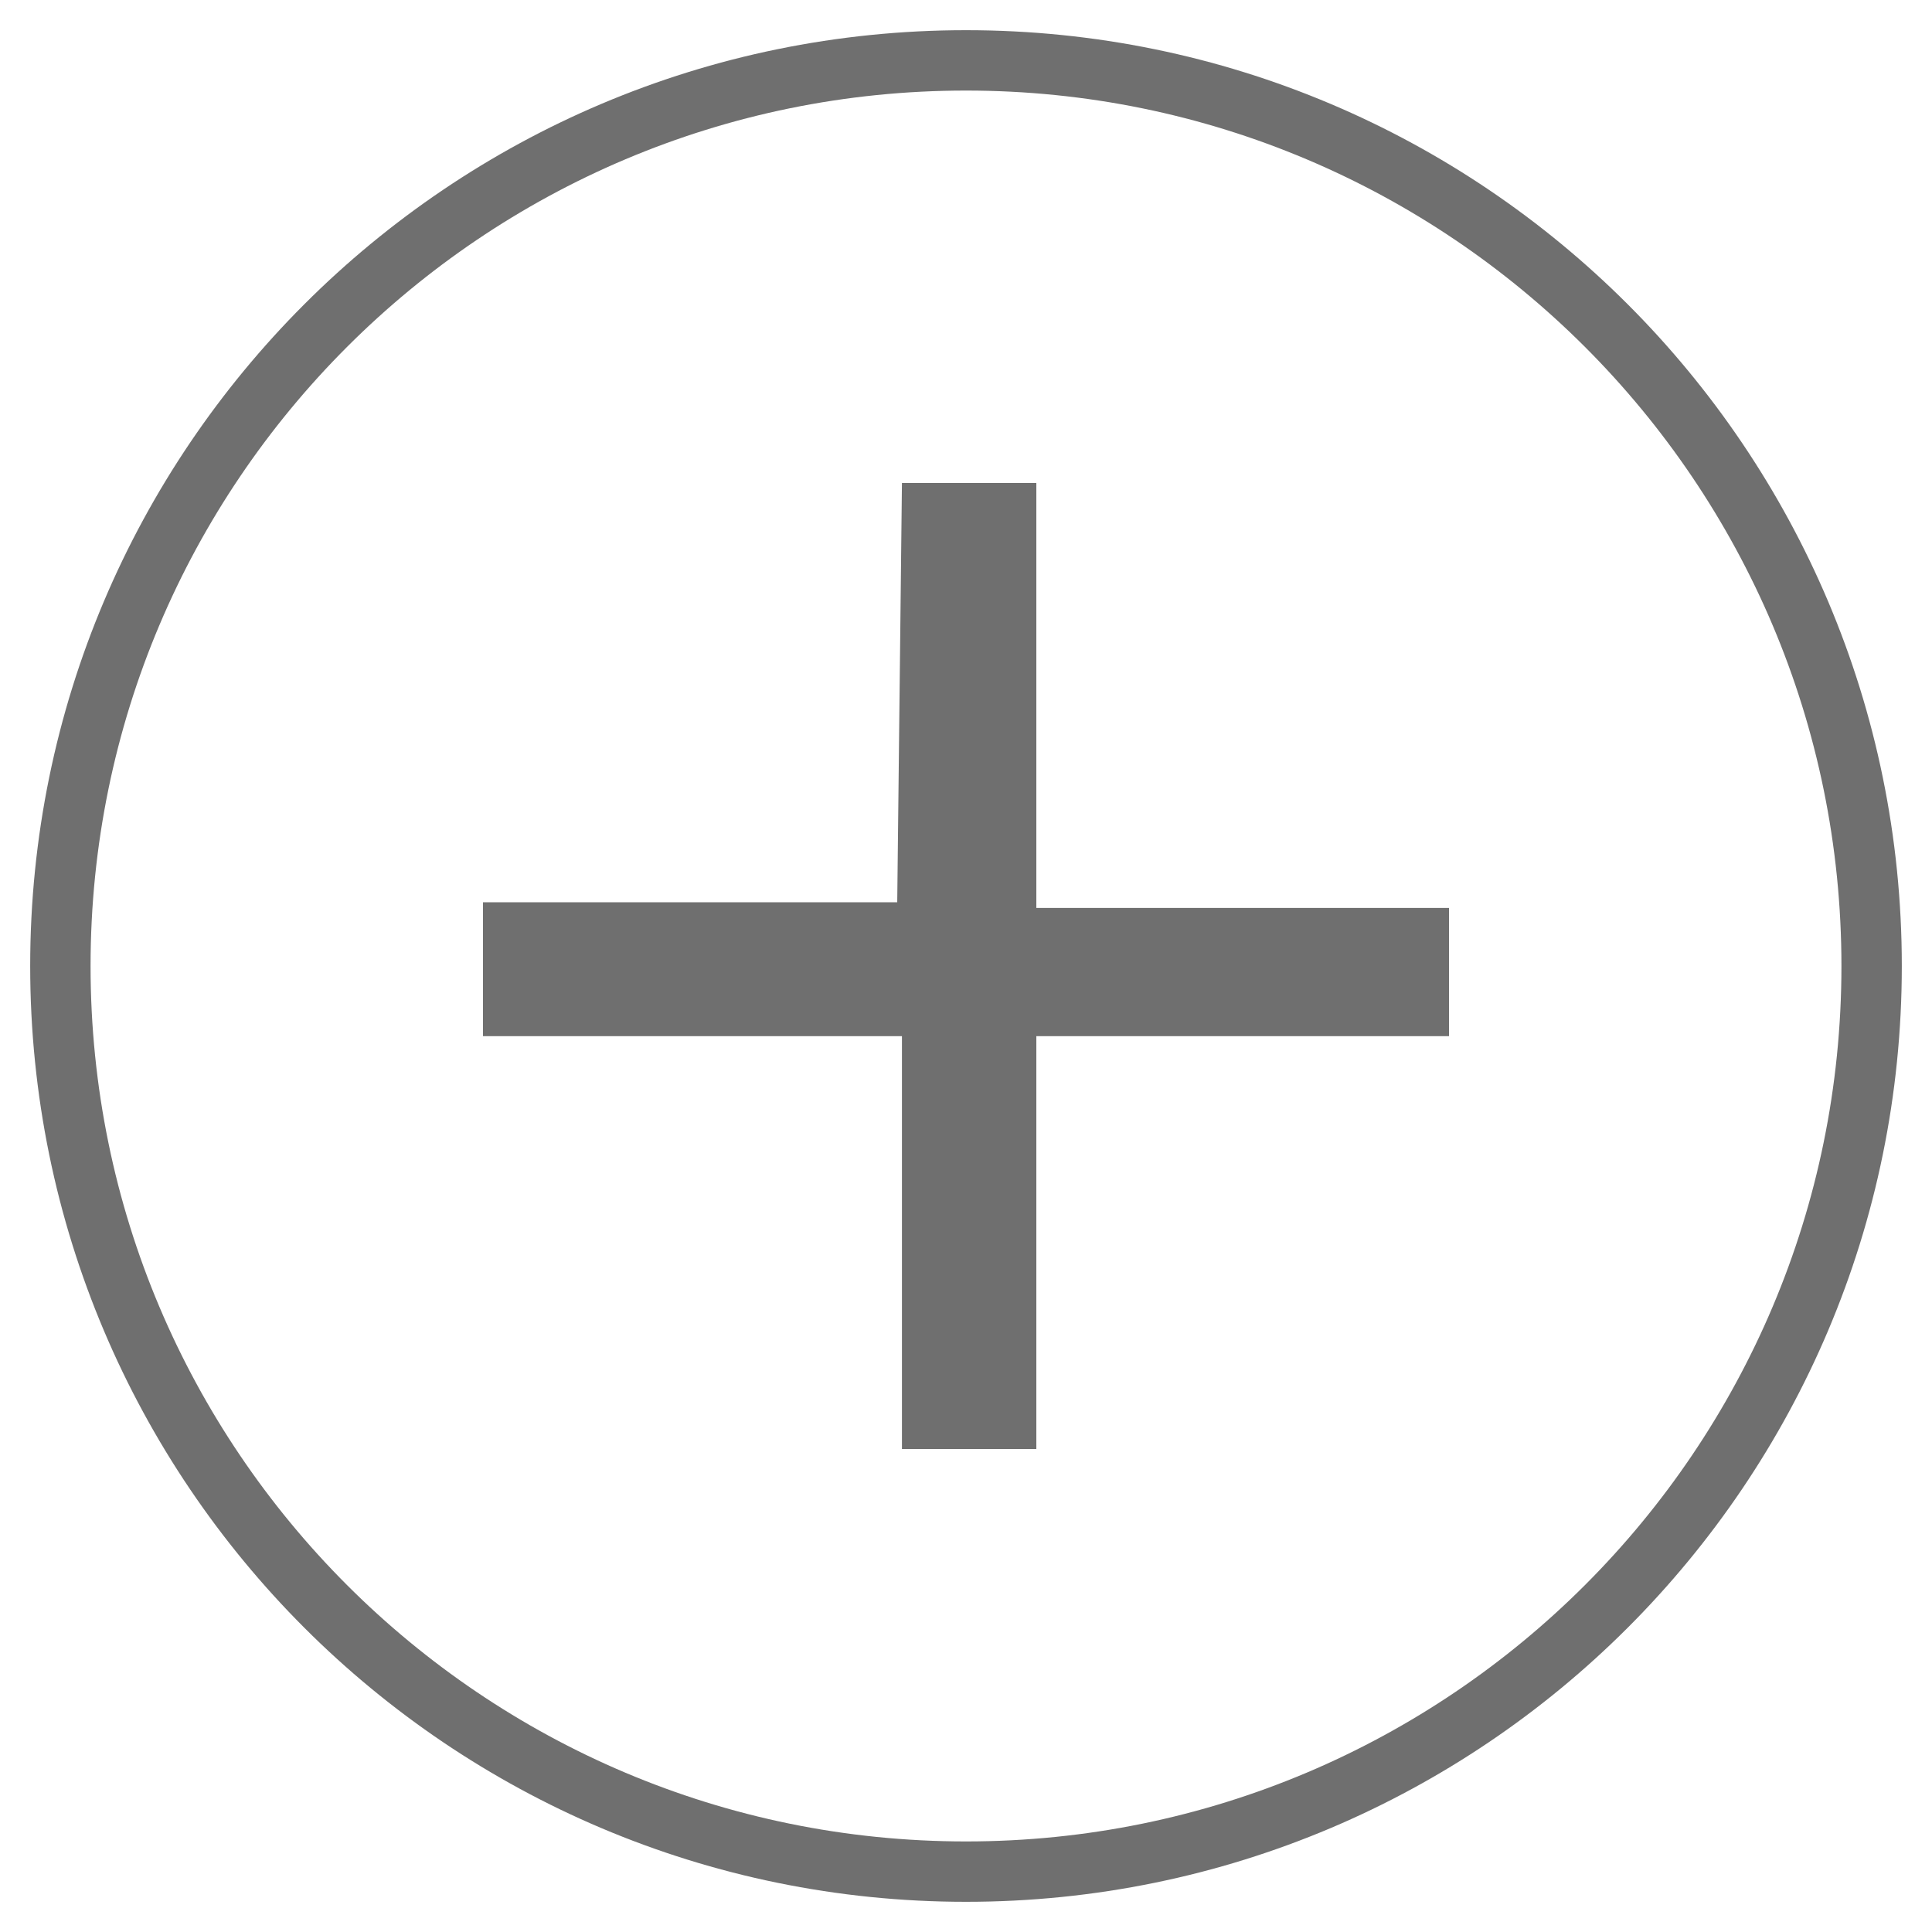 <?xml version="1.0" encoding="UTF-8"?>
<svg width="32px" height="32px" viewBox="0 0 32 32" version="1.1" xmlns="http://www.w3.org/2000/svg" xmlns:xlink="http://www.w3.org/1999/xlink">
    <!-- Generator: Sketch 40 (33762) - http://www.bohemiancoding.com/sketch -->
    <title>Group 11</title>
    <desc>Created with Sketch.</desc>
    <defs></defs>
    <g id="Home-View" stroke="none" stroke-width="1" fill="none" fill-rule="evenodd">
        <g id="File-tab" transform="translate(-1170, -148)">
            <g id="Group-11" transform="translate(1171, 149)">
                <path d="M15,30 C23.284,30 30,23.284 30,15 C30,6.716 23.284,0 15,0 C6.716,0 0,6.716 0,15 C0,23.284 6.716,30 15,30 Z" id="Picture" stroke="#6F6F6F"></path>
                <polygon id="Shape" fill="#6F6F6F" points="16.165 23 13.939 23 13.939 16.162 7 16.162 7 13.944 13.861 13.944 13.939 7 16.165 7 16.165 14.038 23 14.038 23 16.162 16.165 16.162"></polygon>
            </g>
        </g>
    </g>
</svg>